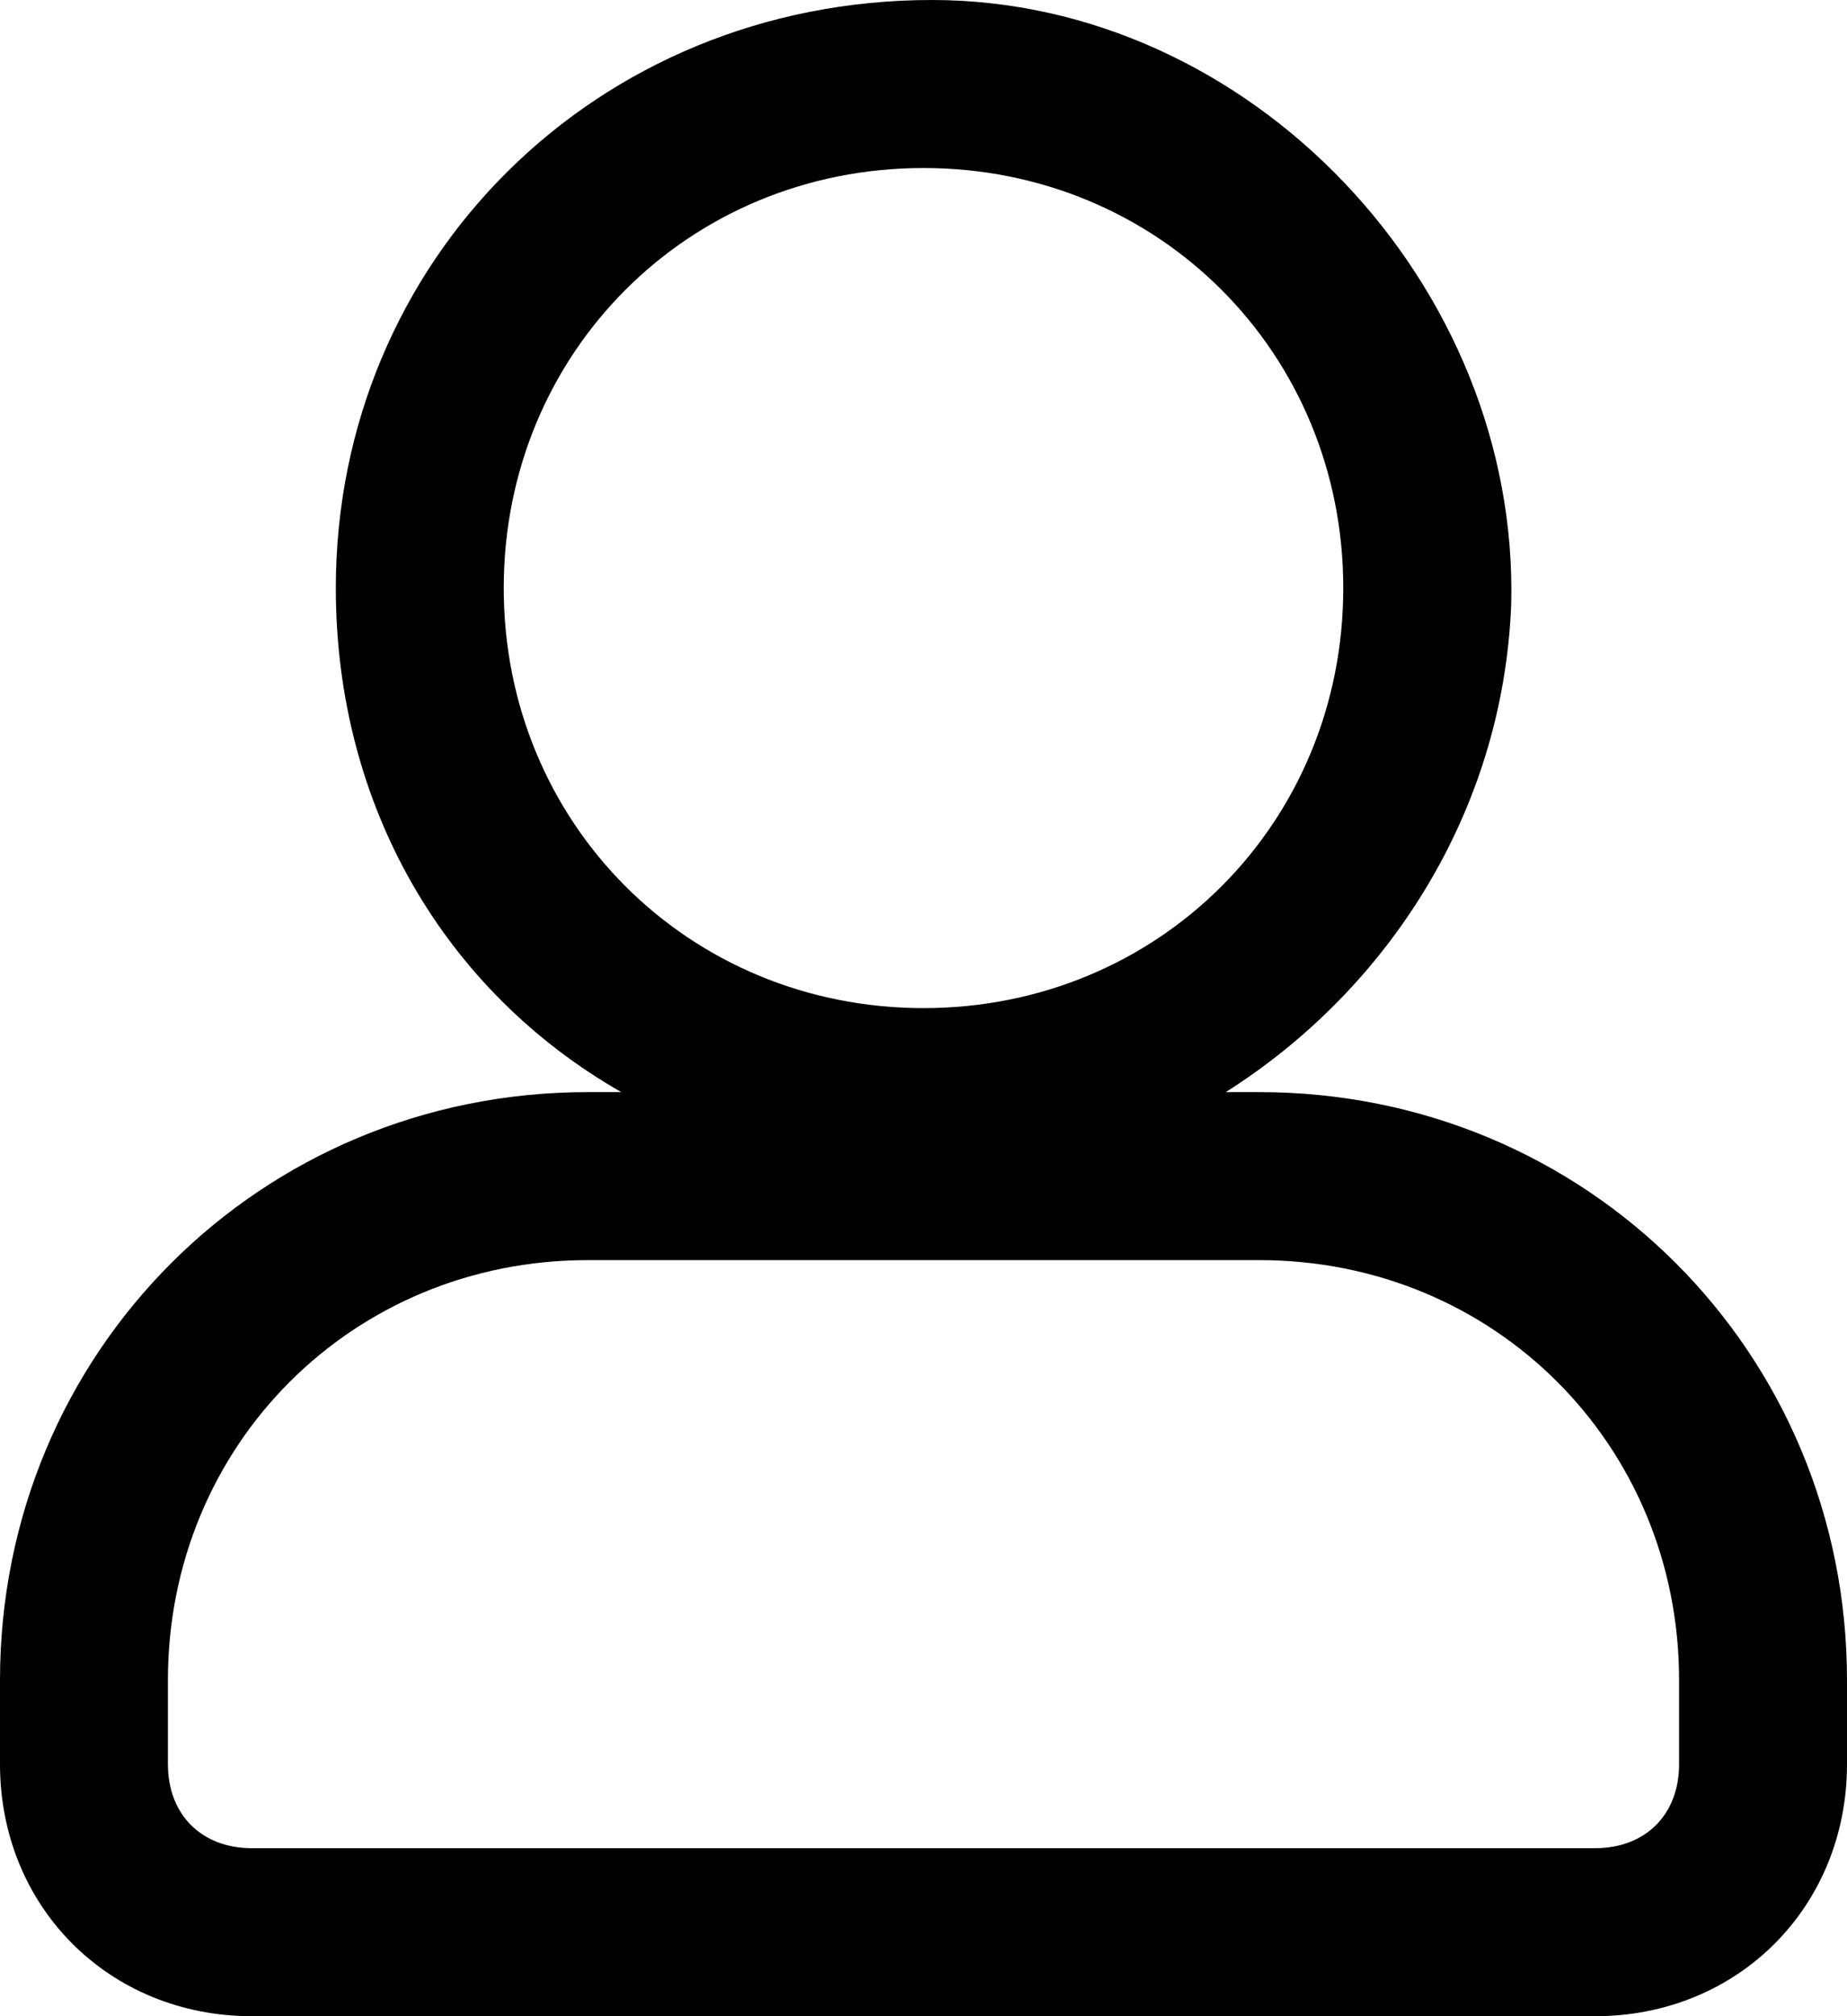 <svg xmlns="http://www.w3.org/2000/svg" width="22" height="24" viewBox="0 0 22 24">
    <path fill-rule="evenodd" d="M15 13h-.4c1.9-1.2 3.3-3.3 3.4-5.8.1-3.8-3.1-7.2-6.9-7.2C7.1 0 4 3.1 4 7c0 2.6 1.3 4.8 3.4 6H7c-3.9 0-7 3.1-7 7v1c0 1.7 1.3 3 3 3h16c1.7 0 3-1.3 3-3v-1c0-3.9-3.1-7-7-7zM6 7c0-2.8 2.2-5 5-5s5 2.2 5 5-2.2 5-5 5-5-2.2-5-5zm13 15H3c-.6 0-1-.4-1-1v-1c0-2.8 2.2-5 5-5h8c2.8 0 5 2.2 5 5v1c0 .6-.4 1-1 1z"/>
</svg>
